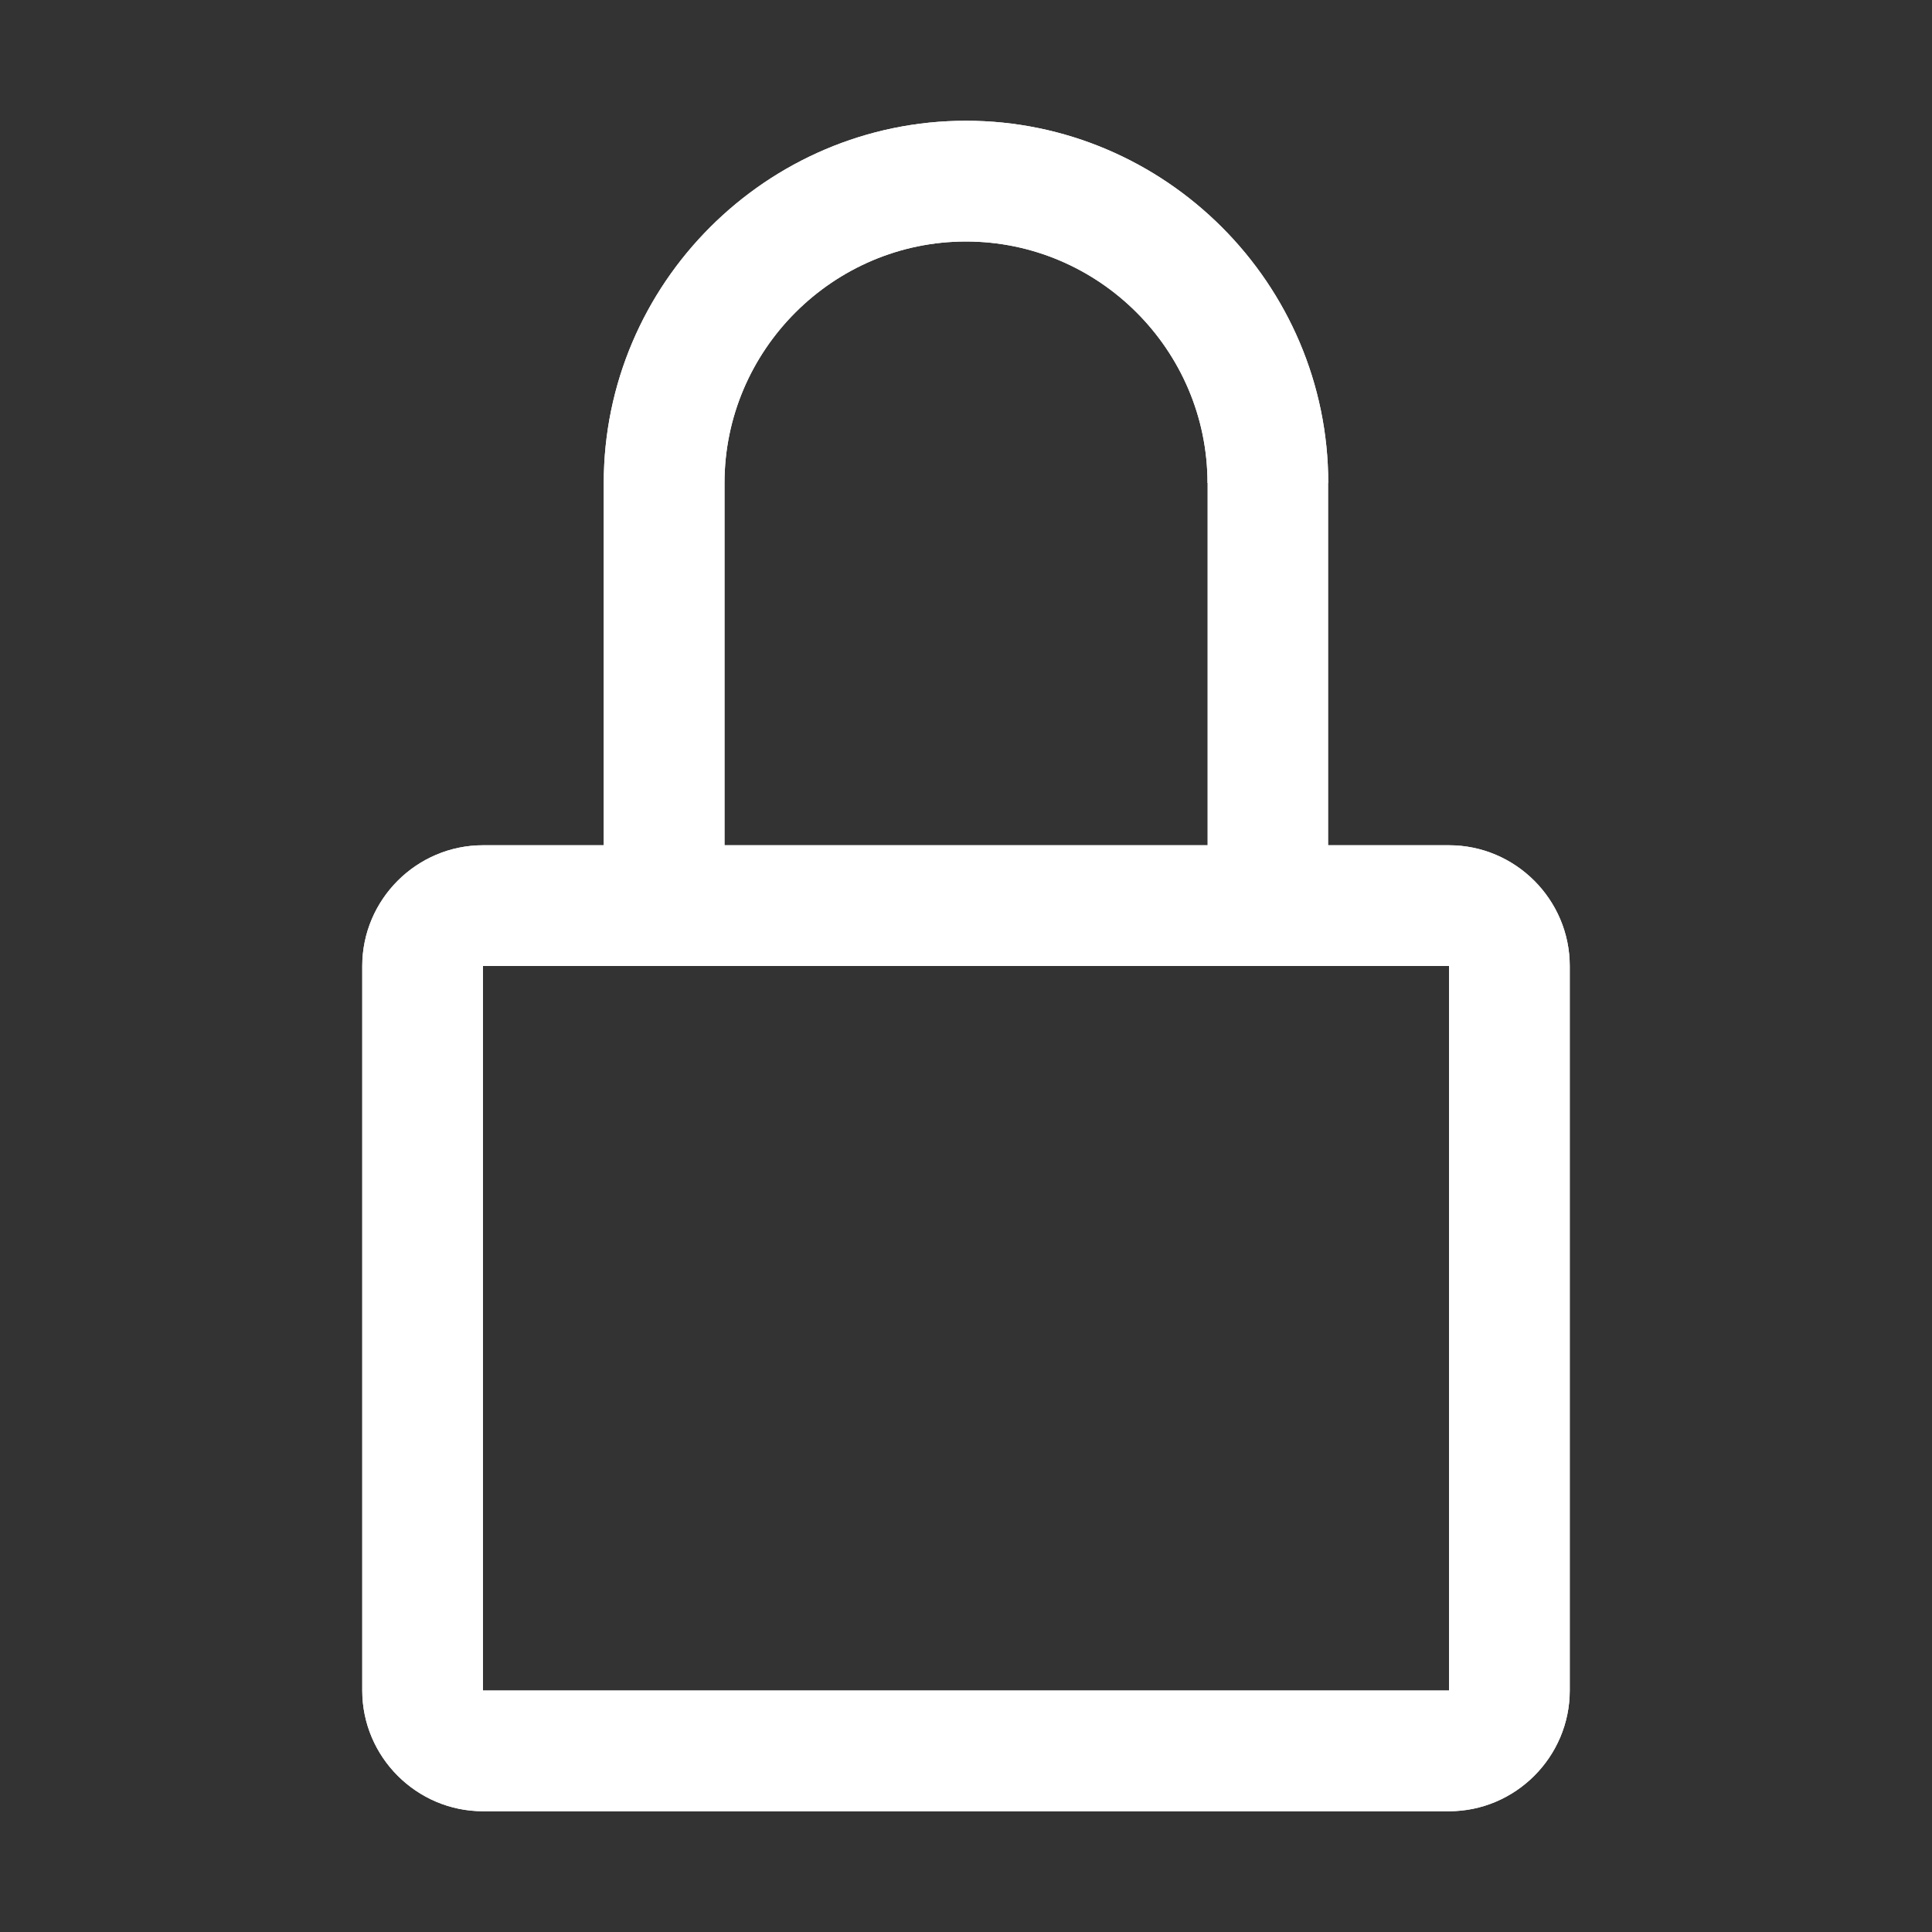 <svg width="32" height="32" viewBox="0 0 32 32" fill="none" xmlns="http://www.w3.org/2000/svg">
<rect x="0" y="0" width="32" height="32" fill="#333333" stroke="none"/>
<path d="M24 14H12V8C12 5.8 13.8 4 16 4C18.2 4 20 5.8 20 8H22C22 4.7 19.3 2 16 2C12.7 2 10 4.7 10 8V14H8C6.9 14 6 14.9 6 16V28C6 29.1 6.9 30 8 30H24C25.1 30 26 29.1 26 28V16C26 14.9 25.1 14 24 14ZM24 28H8V16H24V28Z" fill="white"/>
<path d="M24 14H22V8C22 4.7 19.3 2 16 2C12.7 2 10 4.7 10 8V14H8C6.9 14 6 14.9 6 16V28C6 29.1 6.9 30 8 30H24C25.1 30 26 29.1 26 28V16C26 14.9 25.1 14 24 14ZM12 8C12 5.8 13.8 4 16 4C18.2 4 20 5.8 20 8V14H12V8ZM24 28H8V16H24V28Z" fill="white"/>
</svg>
